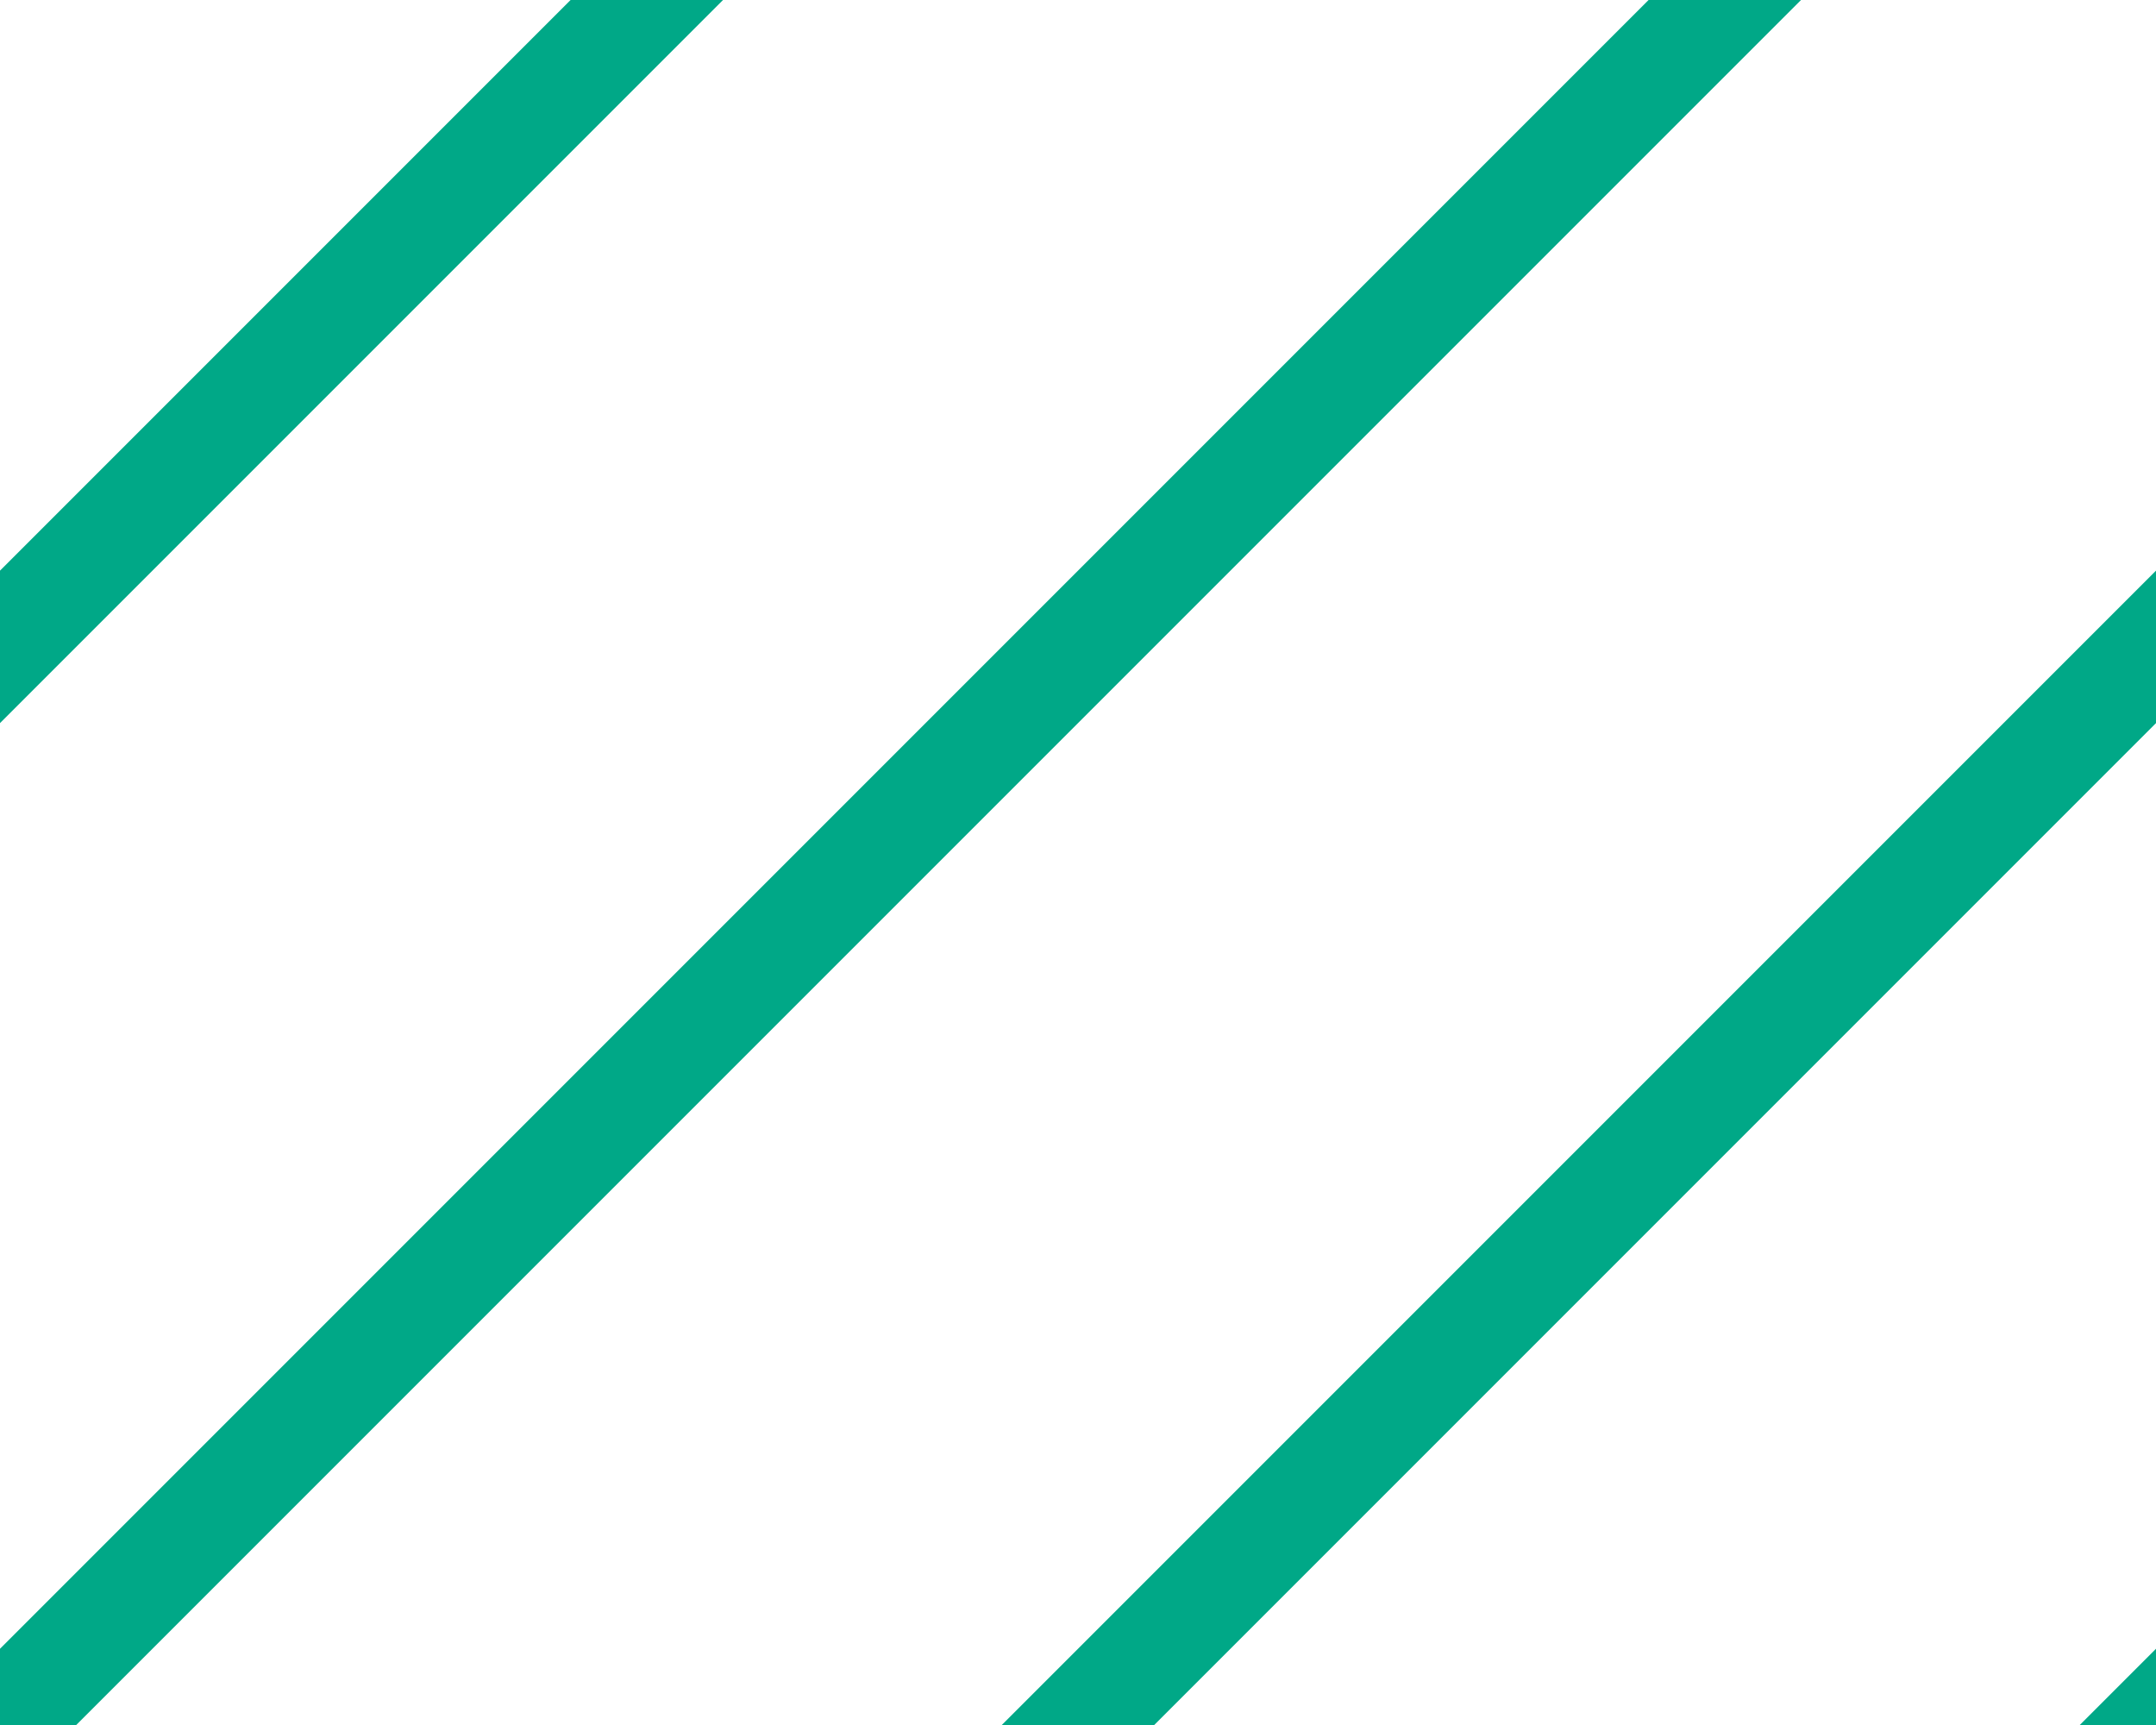 <svg xmlns='http://www.w3.org/2000/svg' preserveAspectRatio='none' overflow='visible' height='100%' viewBox='0 0 20 16' stroke='#00A887' stroke-width='1' fill='none' stroke-linecap='square' stroke-miterlimit='10'>
  <g transform='translate(-12, 0)'>
    <path d='M28,0L10,18'/>
    <path d='M18,0L0,18'/>
    <path d='M48,0L30,18'/>
    <path d='M38,0L20,18'/>
  </g>
</svg>
